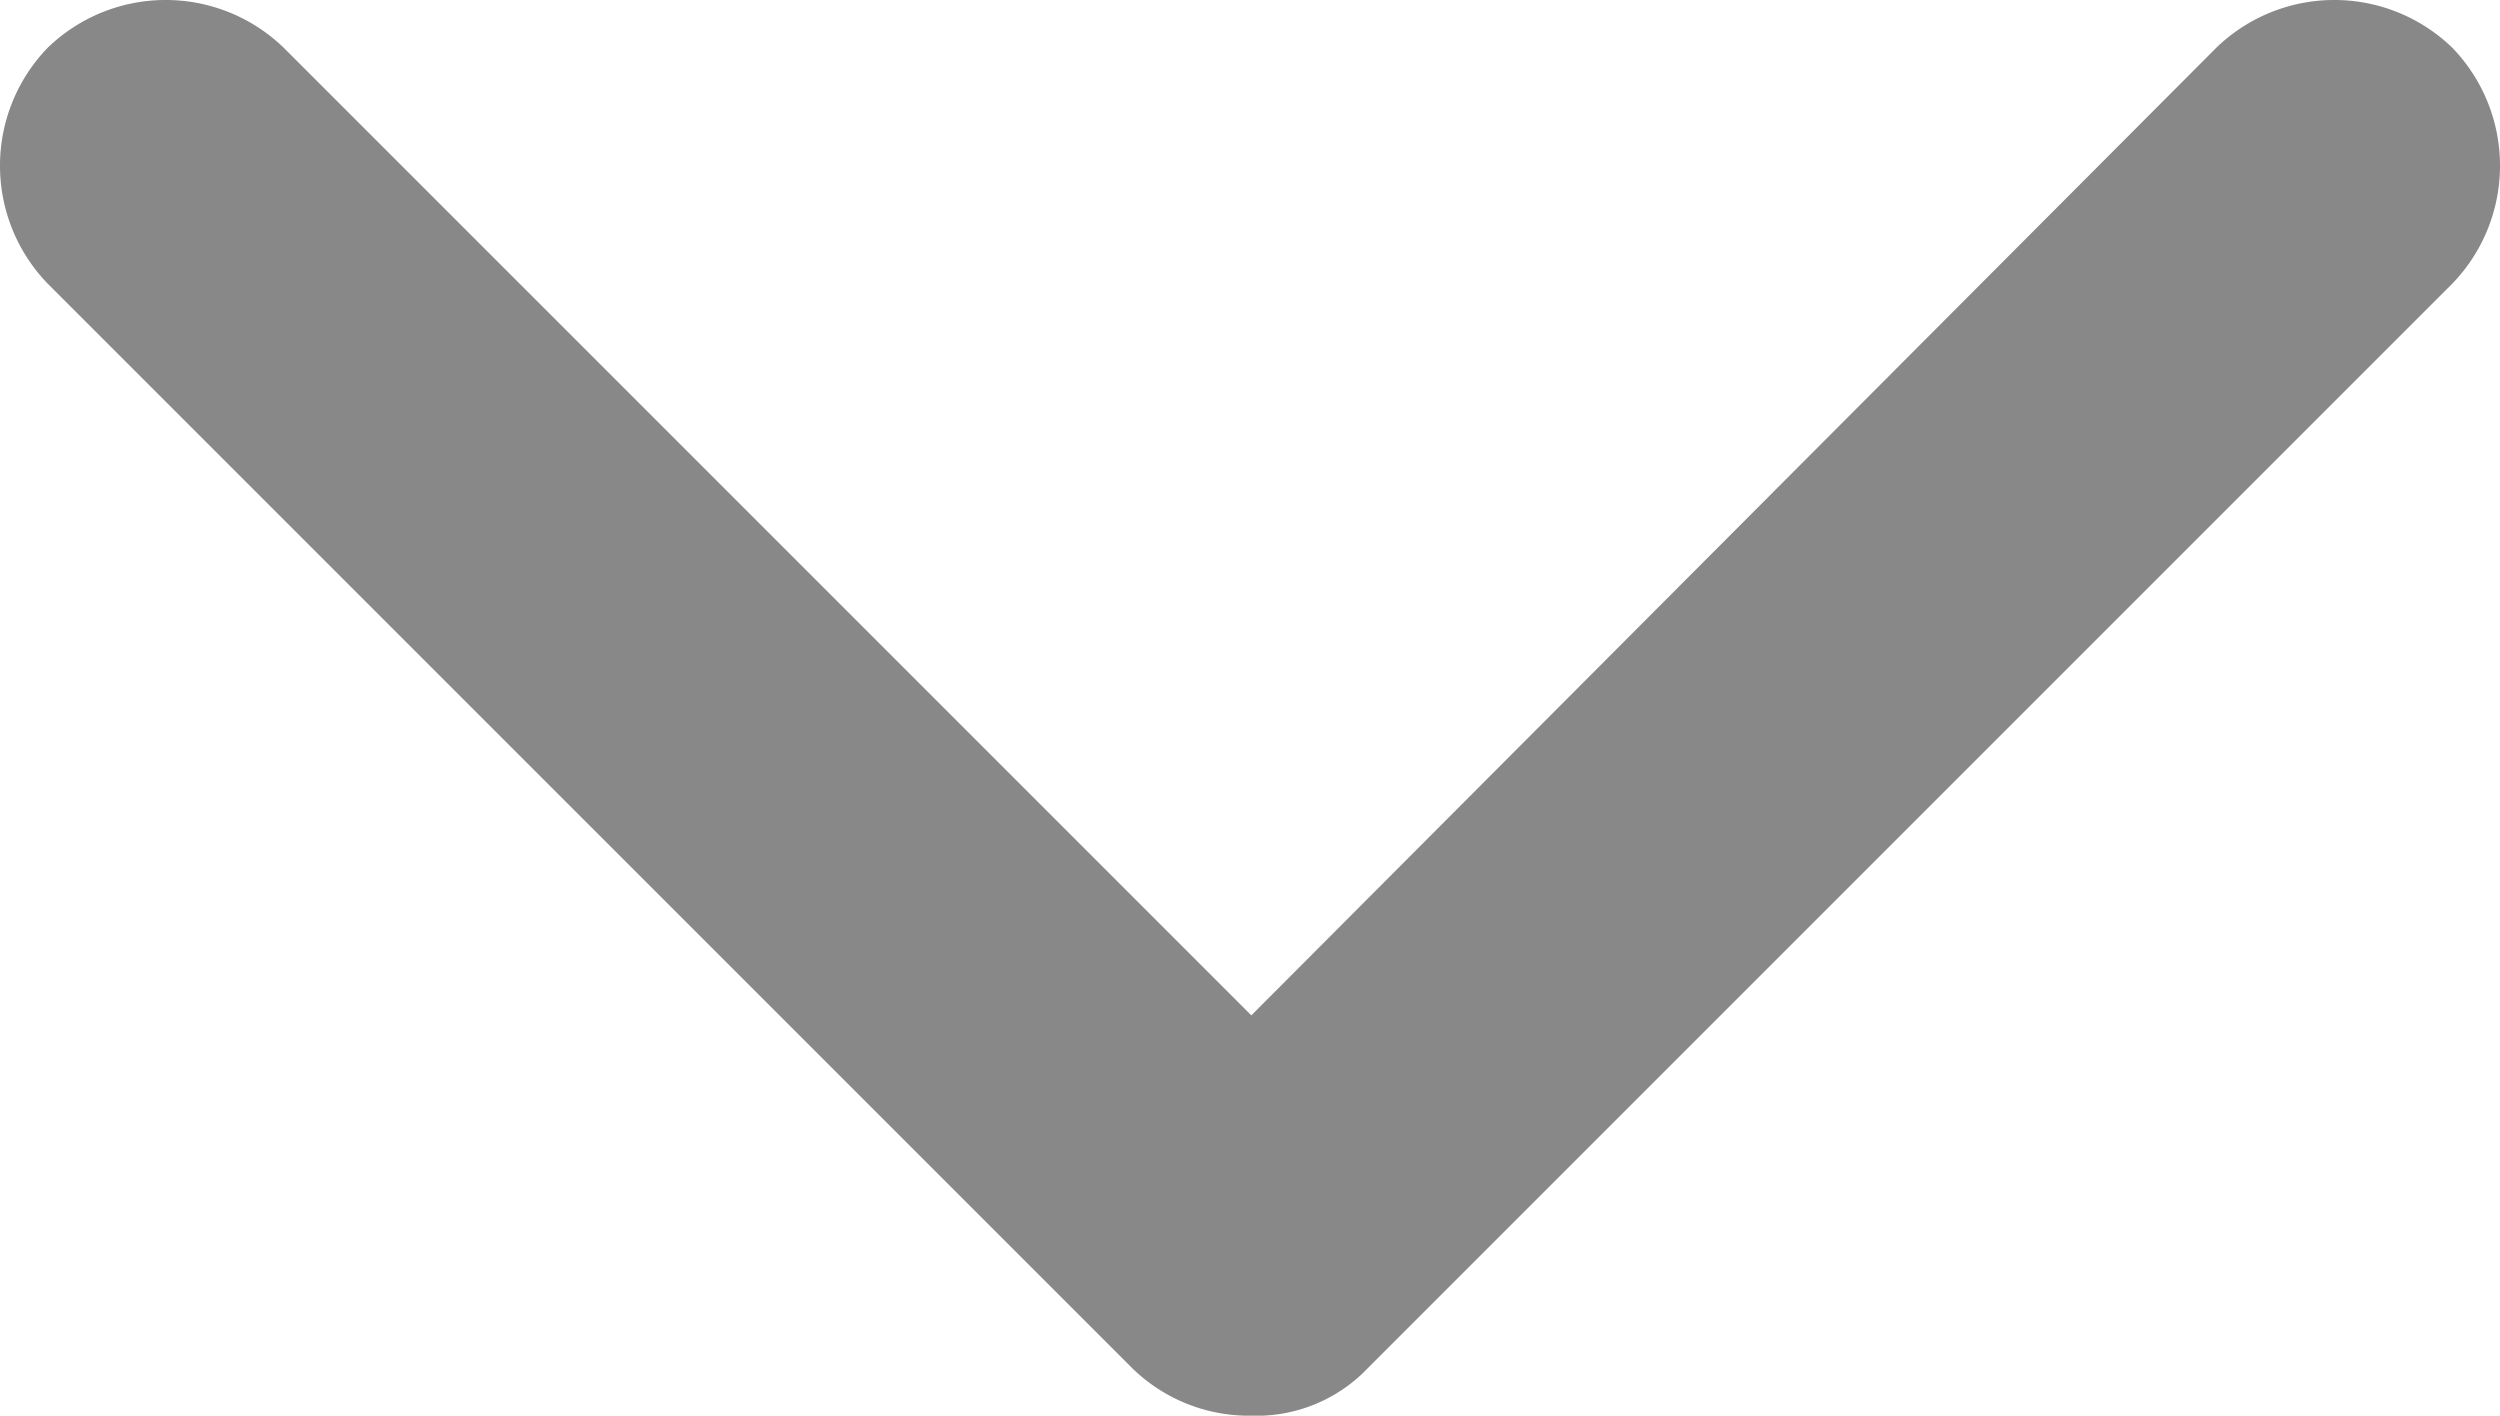 <svg xmlns="http://www.w3.org/2000/svg" viewBox="0 0 9.43 5.34"><defs><style>.cls-1{fill:#888;}</style></defs><g id="레이어_2" data-name="레이어 2"><g id="레이어_1-2" data-name="레이어 1"><g id="패스_3493" data-name="패스 3493"><path id="패스_3493-2" data-name="패스 3493-2" class="cls-1" d="M4.72,5.34a.63.63,0,0,1-.45-.18L.18,1.07a.64.64,0,0,1,0-.89.64.64,0,0,1,.89,0L4.72,3.83,8.36.18a.64.64,0,0,1,.89,0,.64.64,0,0,1,0,.89h0L5.16,5.16A.58.58,0,0,1,4.72,5.34Z"/></g></g></g></svg>